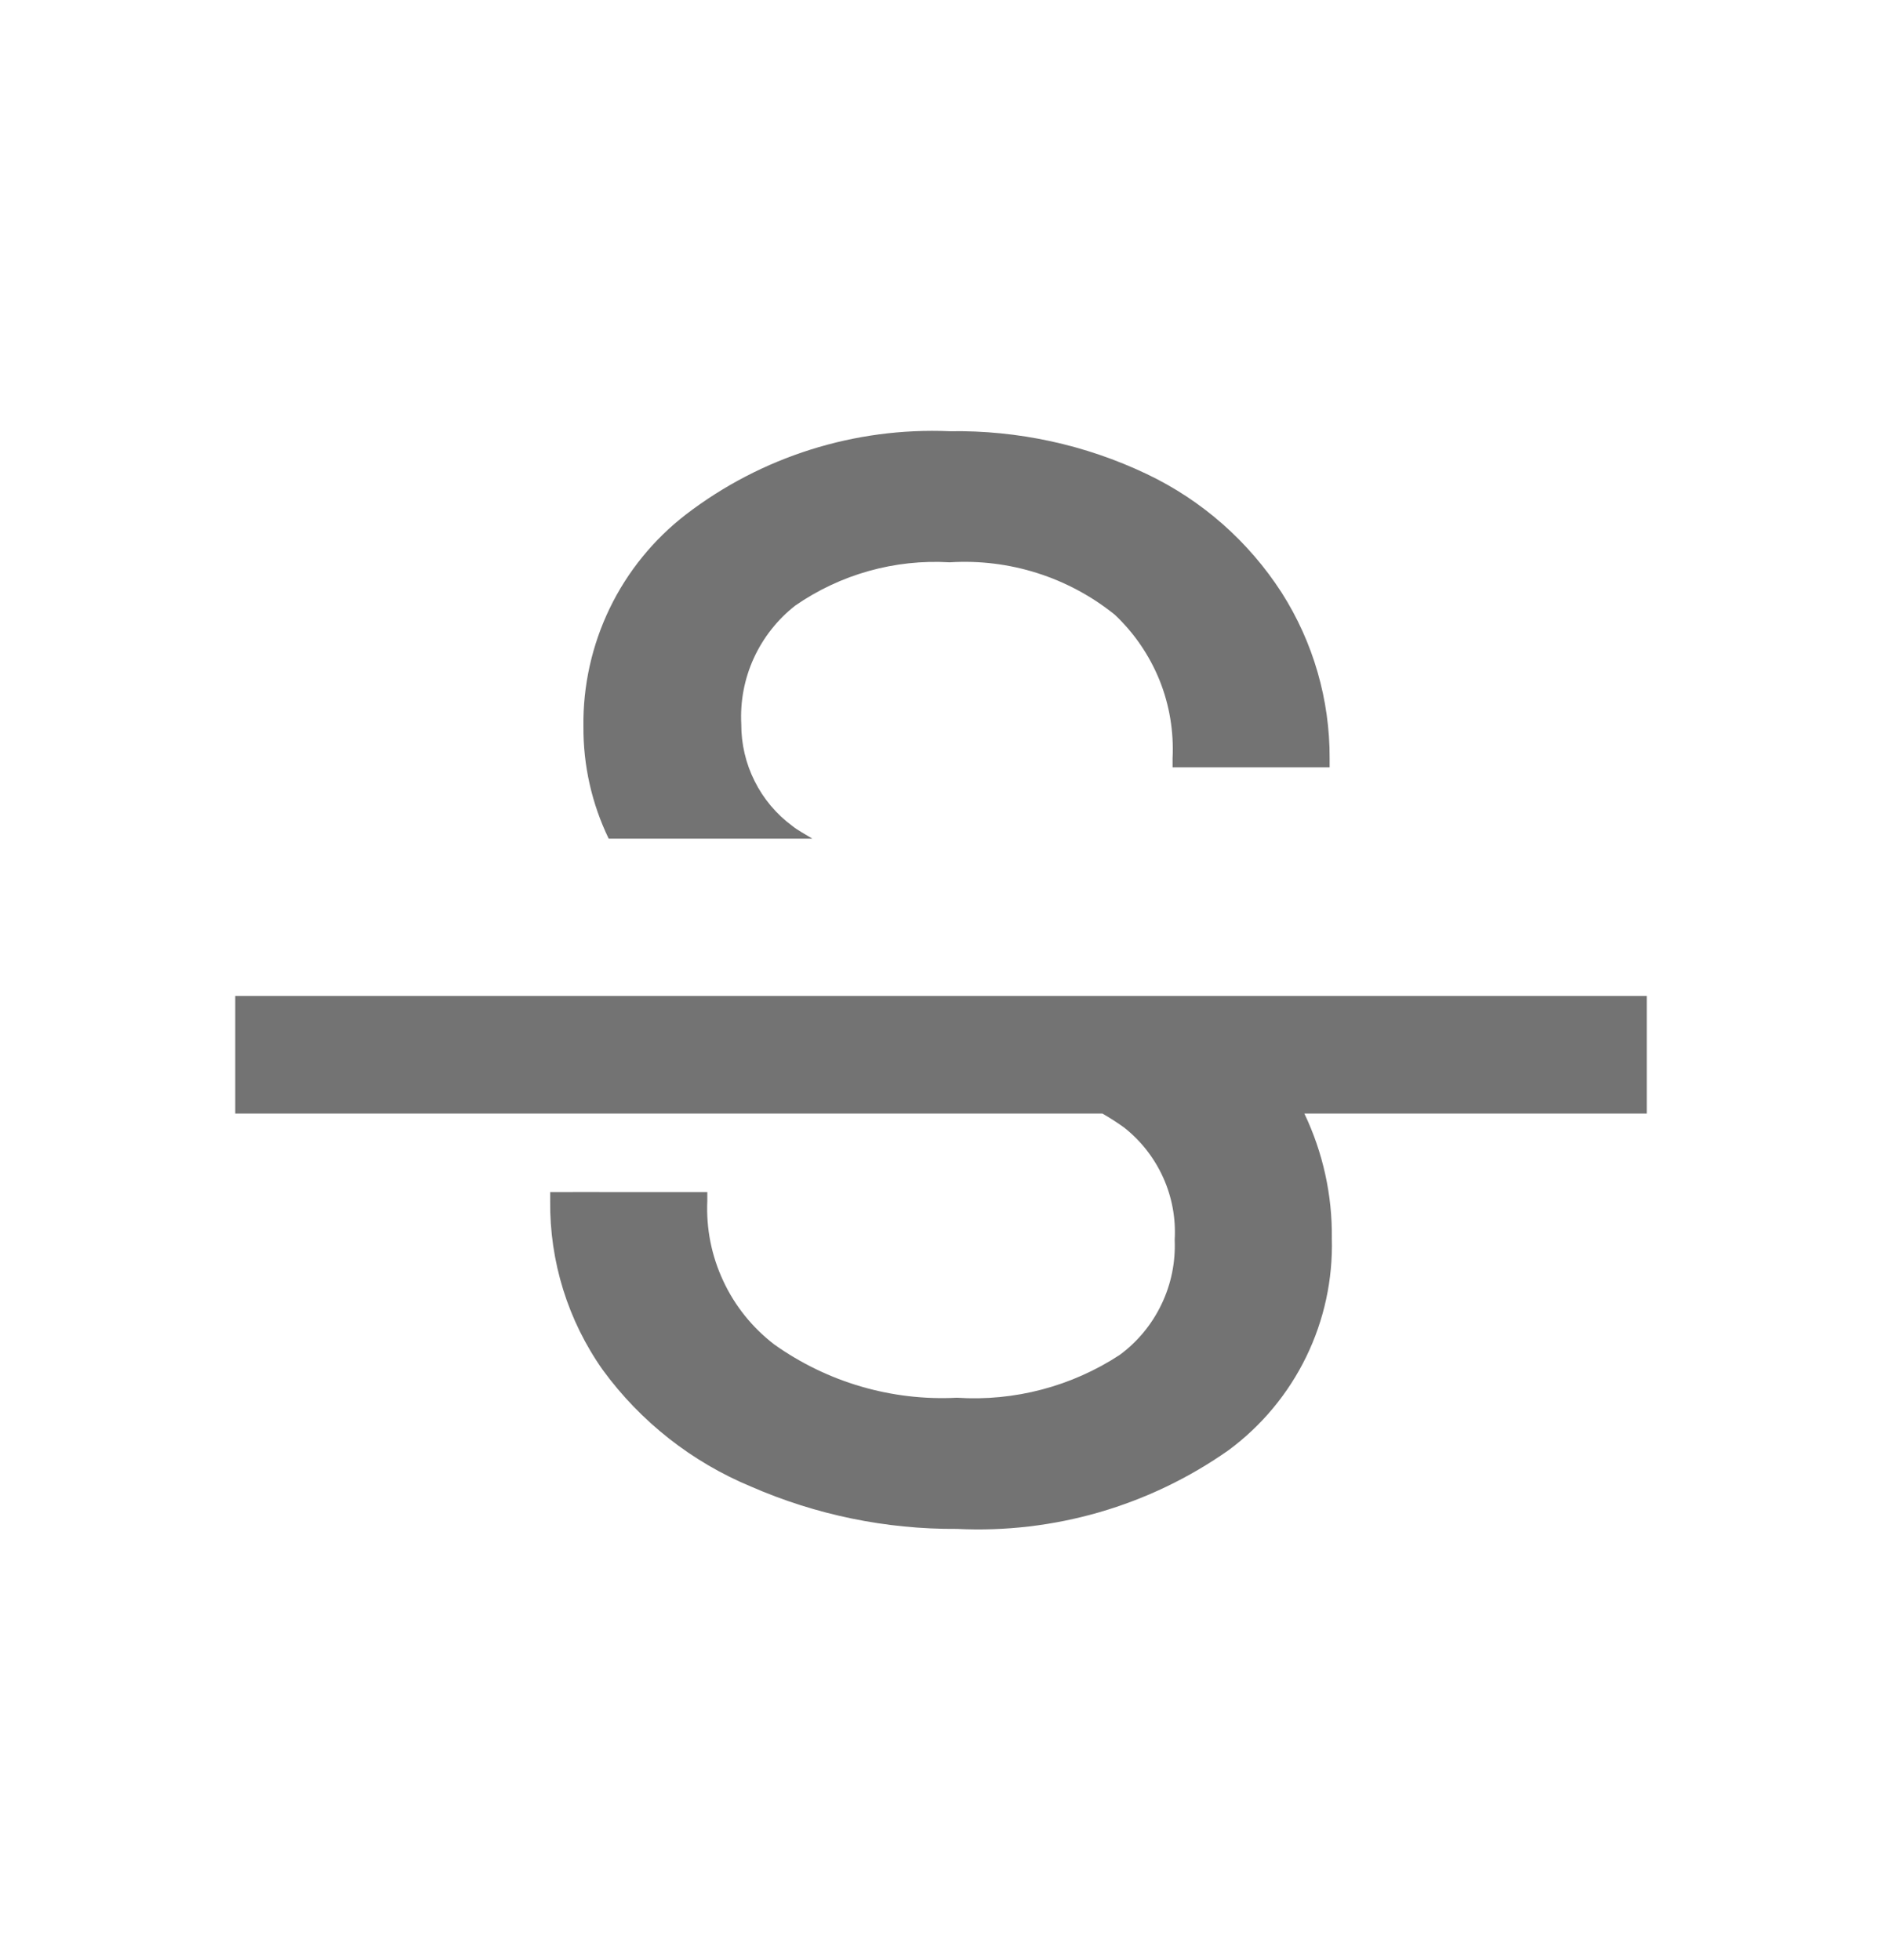 <svg width="24" height="25" viewBox="0 0 24 25" fill="none" xmlns="http://www.w3.org/2000/svg">
<path d="M3 12.703H21V14.203H16.634C16.871 14.7 16.991 15.245 16.984 15.796C16.998 16.318 16.886 16.836 16.657 17.306C16.428 17.776 16.089 18.184 15.669 18.495C14.658 19.207 13.438 19.561 12.203 19.5C11.3 19.506 10.406 19.322 9.579 18.961C8.824 18.648 8.169 18.133 7.687 17.473C7.242 16.843 7.008 16.088 7.016 15.317V15.204H7.304V15.203H7.645V15.204H9.02V15.317C9.004 15.669 9.074 16.019 9.223 16.337C9.371 16.656 9.595 16.934 9.874 17.148C10.552 17.63 11.372 17.87 12.203 17.827C12.936 17.875 13.665 17.683 14.279 17.281C14.507 17.113 14.69 16.891 14.812 16.635C14.935 16.379 14.992 16.098 14.98 15.814C14.996 15.541 14.946 15.268 14.833 15.018C14.72 14.768 14.549 14.549 14.334 14.38C14.245 14.316 14.153 14.257 14.059 14.203H3V12.703ZM16.345 7.56C15.923 6.905 15.327 6.38 14.624 6.046C13.839 5.672 12.979 5.486 12.111 5.5C10.9 5.448 9.709 5.824 8.747 6.562C8.334 6.881 8.001 7.291 7.774 7.761C7.548 8.231 7.433 8.747 7.44 9.268C7.437 9.763 7.547 10.251 7.762 10.696H10.358C10.275 10.643 10.173 10.591 10.106 10.536C9.902 10.386 9.737 10.19 9.624 9.964C9.51 9.738 9.452 9.488 9.453 9.235C9.438 8.947 9.492 8.659 9.612 8.396C9.732 8.133 9.914 7.902 10.141 7.724C10.717 7.325 11.411 7.13 12.111 7.172C12.872 7.124 13.623 7.362 14.217 7.841C14.465 8.075 14.659 8.36 14.787 8.676C14.914 8.992 14.97 9.333 14.953 9.673V9.787H16.956V9.673C16.959 8.925 16.747 8.191 16.345 7.56Z" fill="#737373"/>
</svg>
